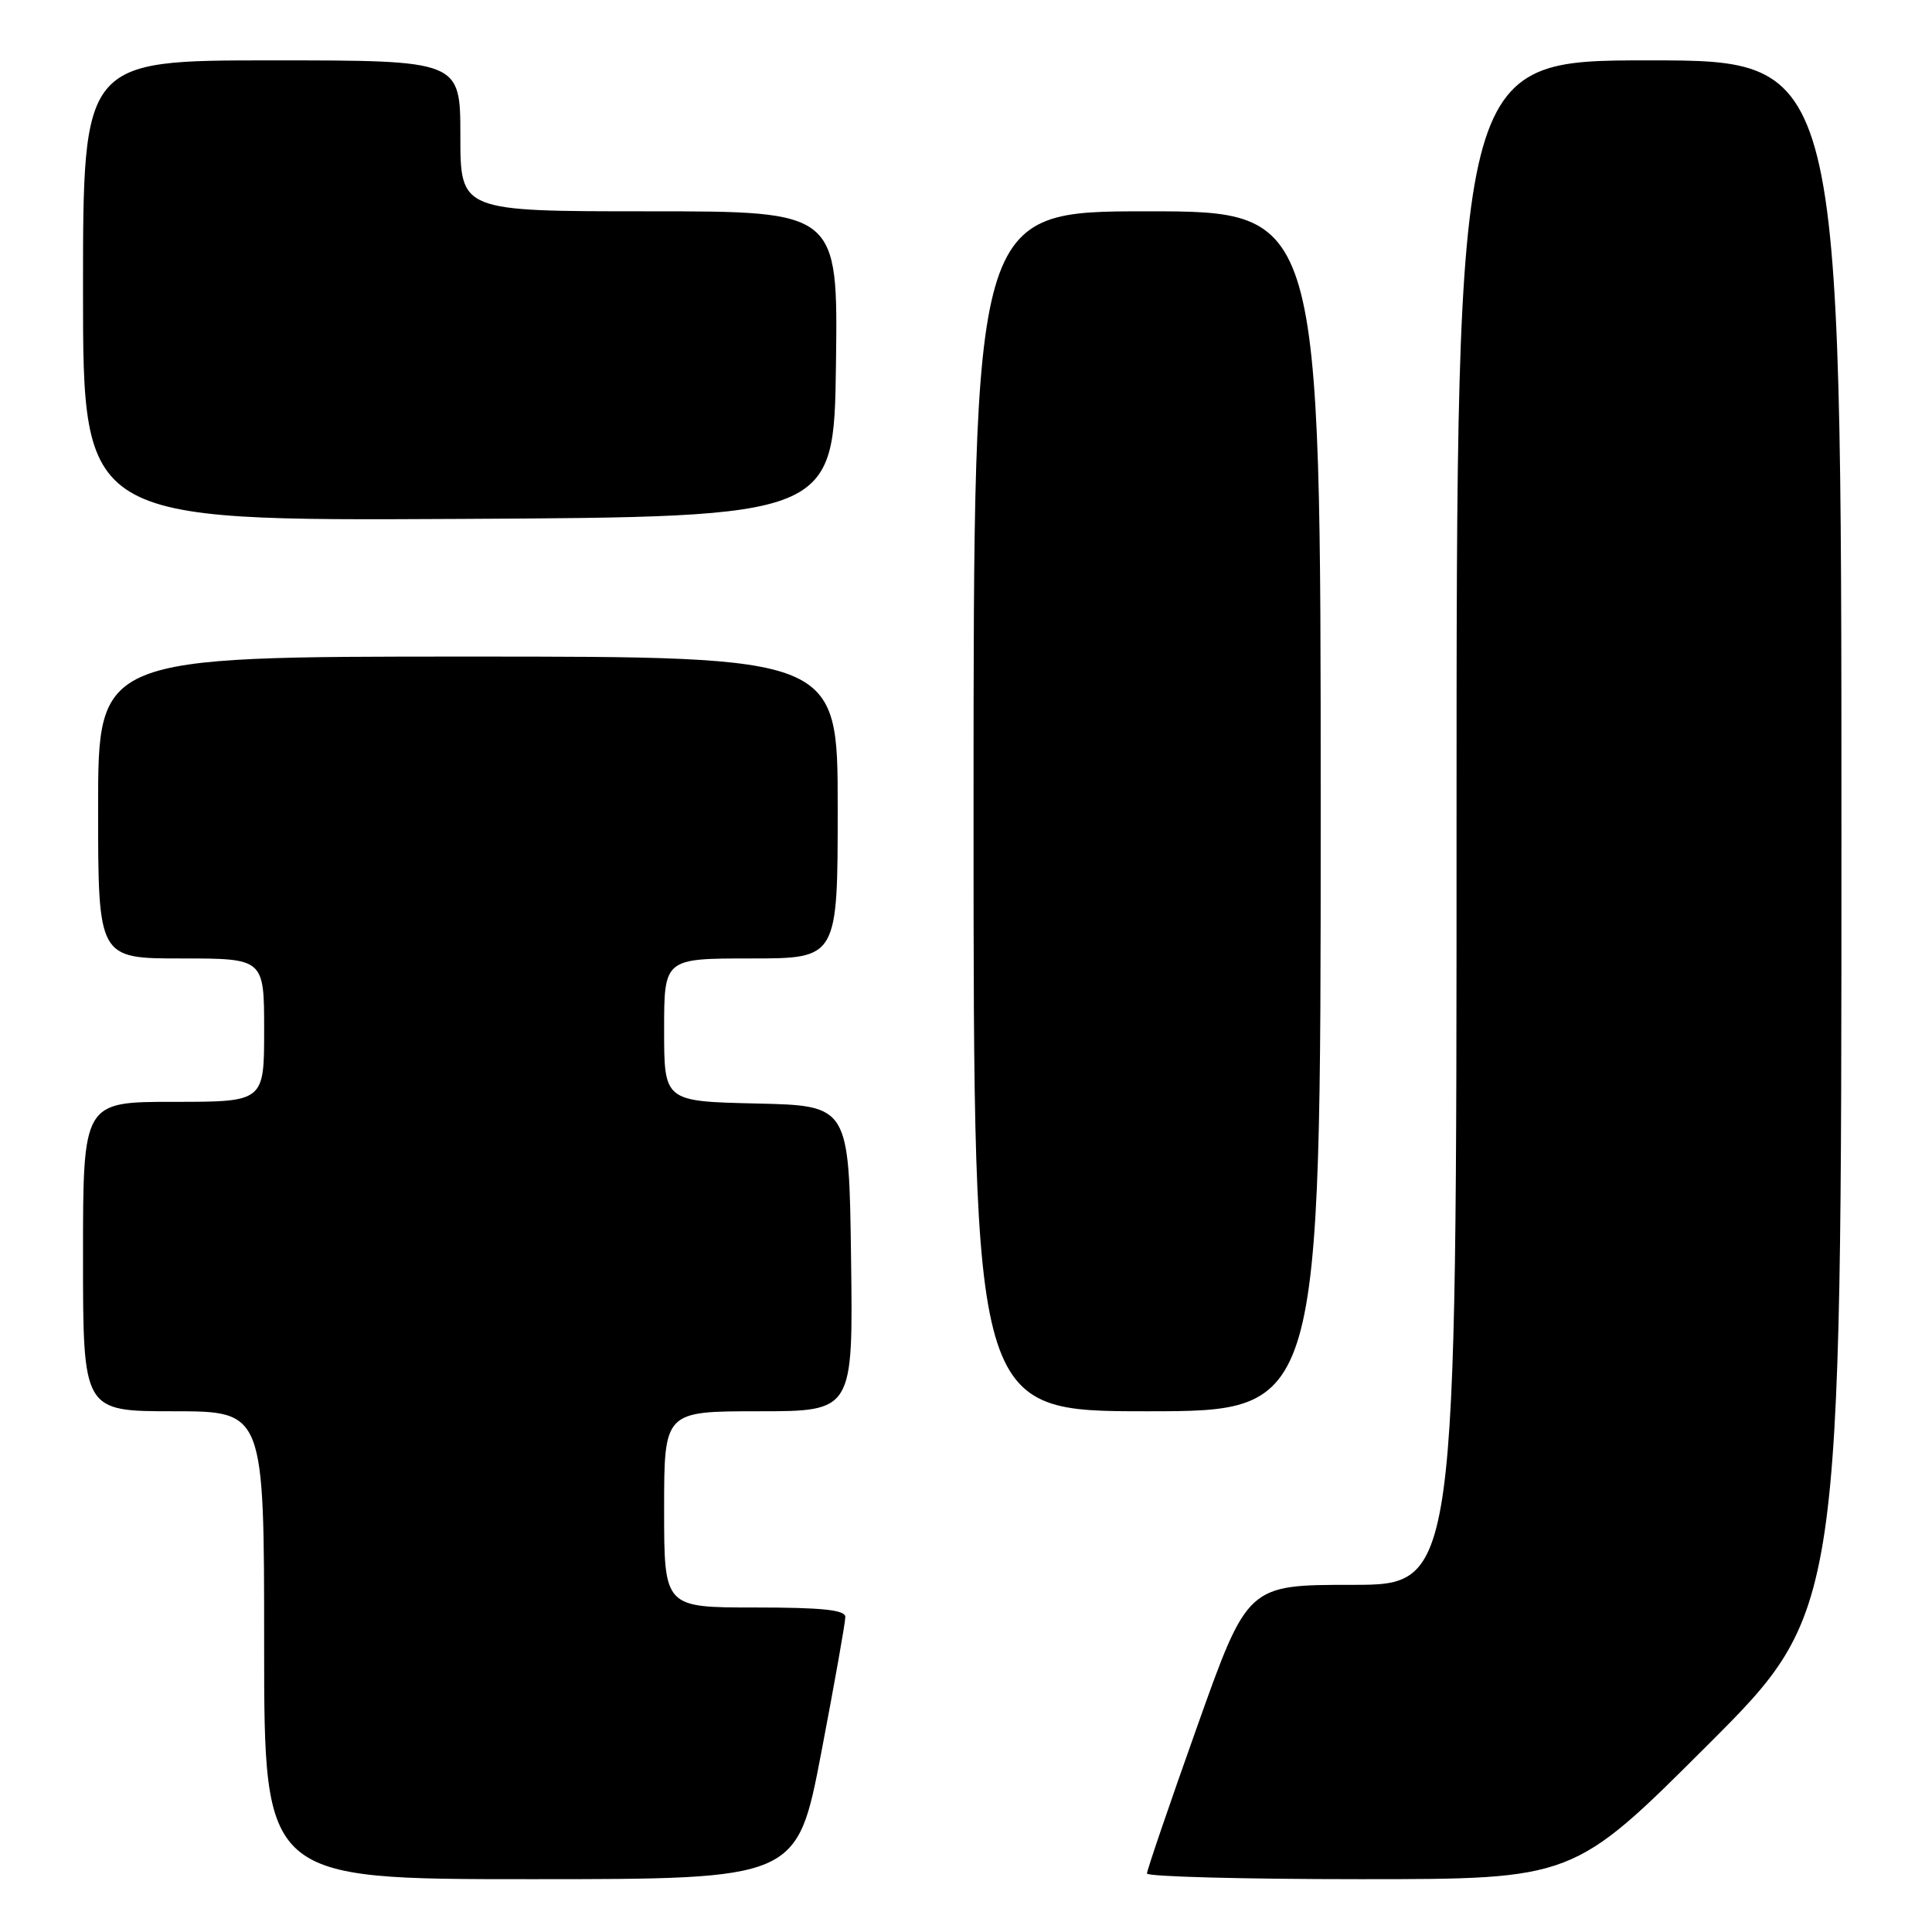 <?xml version="1.0" encoding="UTF-8" standalone="no"?>
<!DOCTYPE svg PUBLIC "-//W3C//DTD SVG 1.1//EN" "http://www.w3.org/Graphics/SVG/1.1/DTD/svg11.dtd" >
<svg xmlns="http://www.w3.org/2000/svg" xmlns:xlink="http://www.w3.org/1999/xlink" version="1.1" viewBox="0 0 256 256">
 <g >
 <path fill="currentColor"
d=" M 108.82 232.25 C 110.58 223.04 112.02 214.94 112.01 214.25 C 112.00 213.32 108.93 213.00 100.00 213.00 C 88.00 213.00 88.00 213.00 88.00 200.00 C 88.00 187.00 88.00 187.00 100.52 187.00 C 113.04 187.00 113.04 187.00 112.77 166.75 C 112.50 146.50 112.50 146.50 100.25 146.22 C 88.00 145.94 88.00 145.94 88.00 136.47 C 88.00 127.00 88.00 127.00 99.50 127.00 C 111.00 127.00 111.00 127.00 111.00 107.00 C 111.00 87.00 111.00 87.00 62.00 87.00 C 13.00 87.00 13.00 87.00 13.00 107.00 C 13.00 127.00 13.00 127.00 24.00 127.00 C 35.00 127.00 35.00 127.00 35.00 136.50 C 35.00 146.00 35.00 146.00 23.00 146.00 C 11.00 146.00 11.00 146.00 11.00 166.50 C 11.00 187.00 11.00 187.00 23.00 187.00 C 35.00 187.00 35.00 187.00 35.00 218.00 C 35.00 249.00 35.00 249.00 70.31 249.00 C 105.61 249.00 105.61 249.00 108.82 232.25 Z  M 226.24 231.26 C 244.00 213.52 244.00 213.52 244.00 110.76 C 244.00 8.00 244.00 8.00 218.50 8.00 C 193.00 8.00 193.00 8.00 193.00 109.00 C 193.00 210.00 193.00 210.00 179.16 210.00 C 165.31 210.00 165.31 210.00 158.64 228.75 C 154.97 239.06 151.97 247.84 151.98 248.25 C 151.99 248.66 164.71 249.00 180.24 249.00 C 208.48 249.00 208.48 249.00 226.24 231.26 Z  M 175.00 107.50 C 175.00 28.00 175.00 28.00 152.00 28.00 C 129.00 28.00 129.00 28.00 129.00 107.50 C 129.00 187.00 129.00 187.00 152.00 187.00 C 175.00 187.00 175.00 187.00 175.00 107.50 Z  M 110.77 48.25 C 111.04 28.00 111.04 28.00 86.02 28.00 C 61.00 28.00 61.00 28.00 61.00 18.00 C 61.00 8.00 61.00 8.00 36.00 8.00 C 11.00 8.00 11.00 8.00 11.00 38.51 C 11.00 69.02 11.00 69.02 60.75 68.76 C 110.50 68.50 110.50 68.50 110.77 48.25 Z "/>
</g>
</svg>